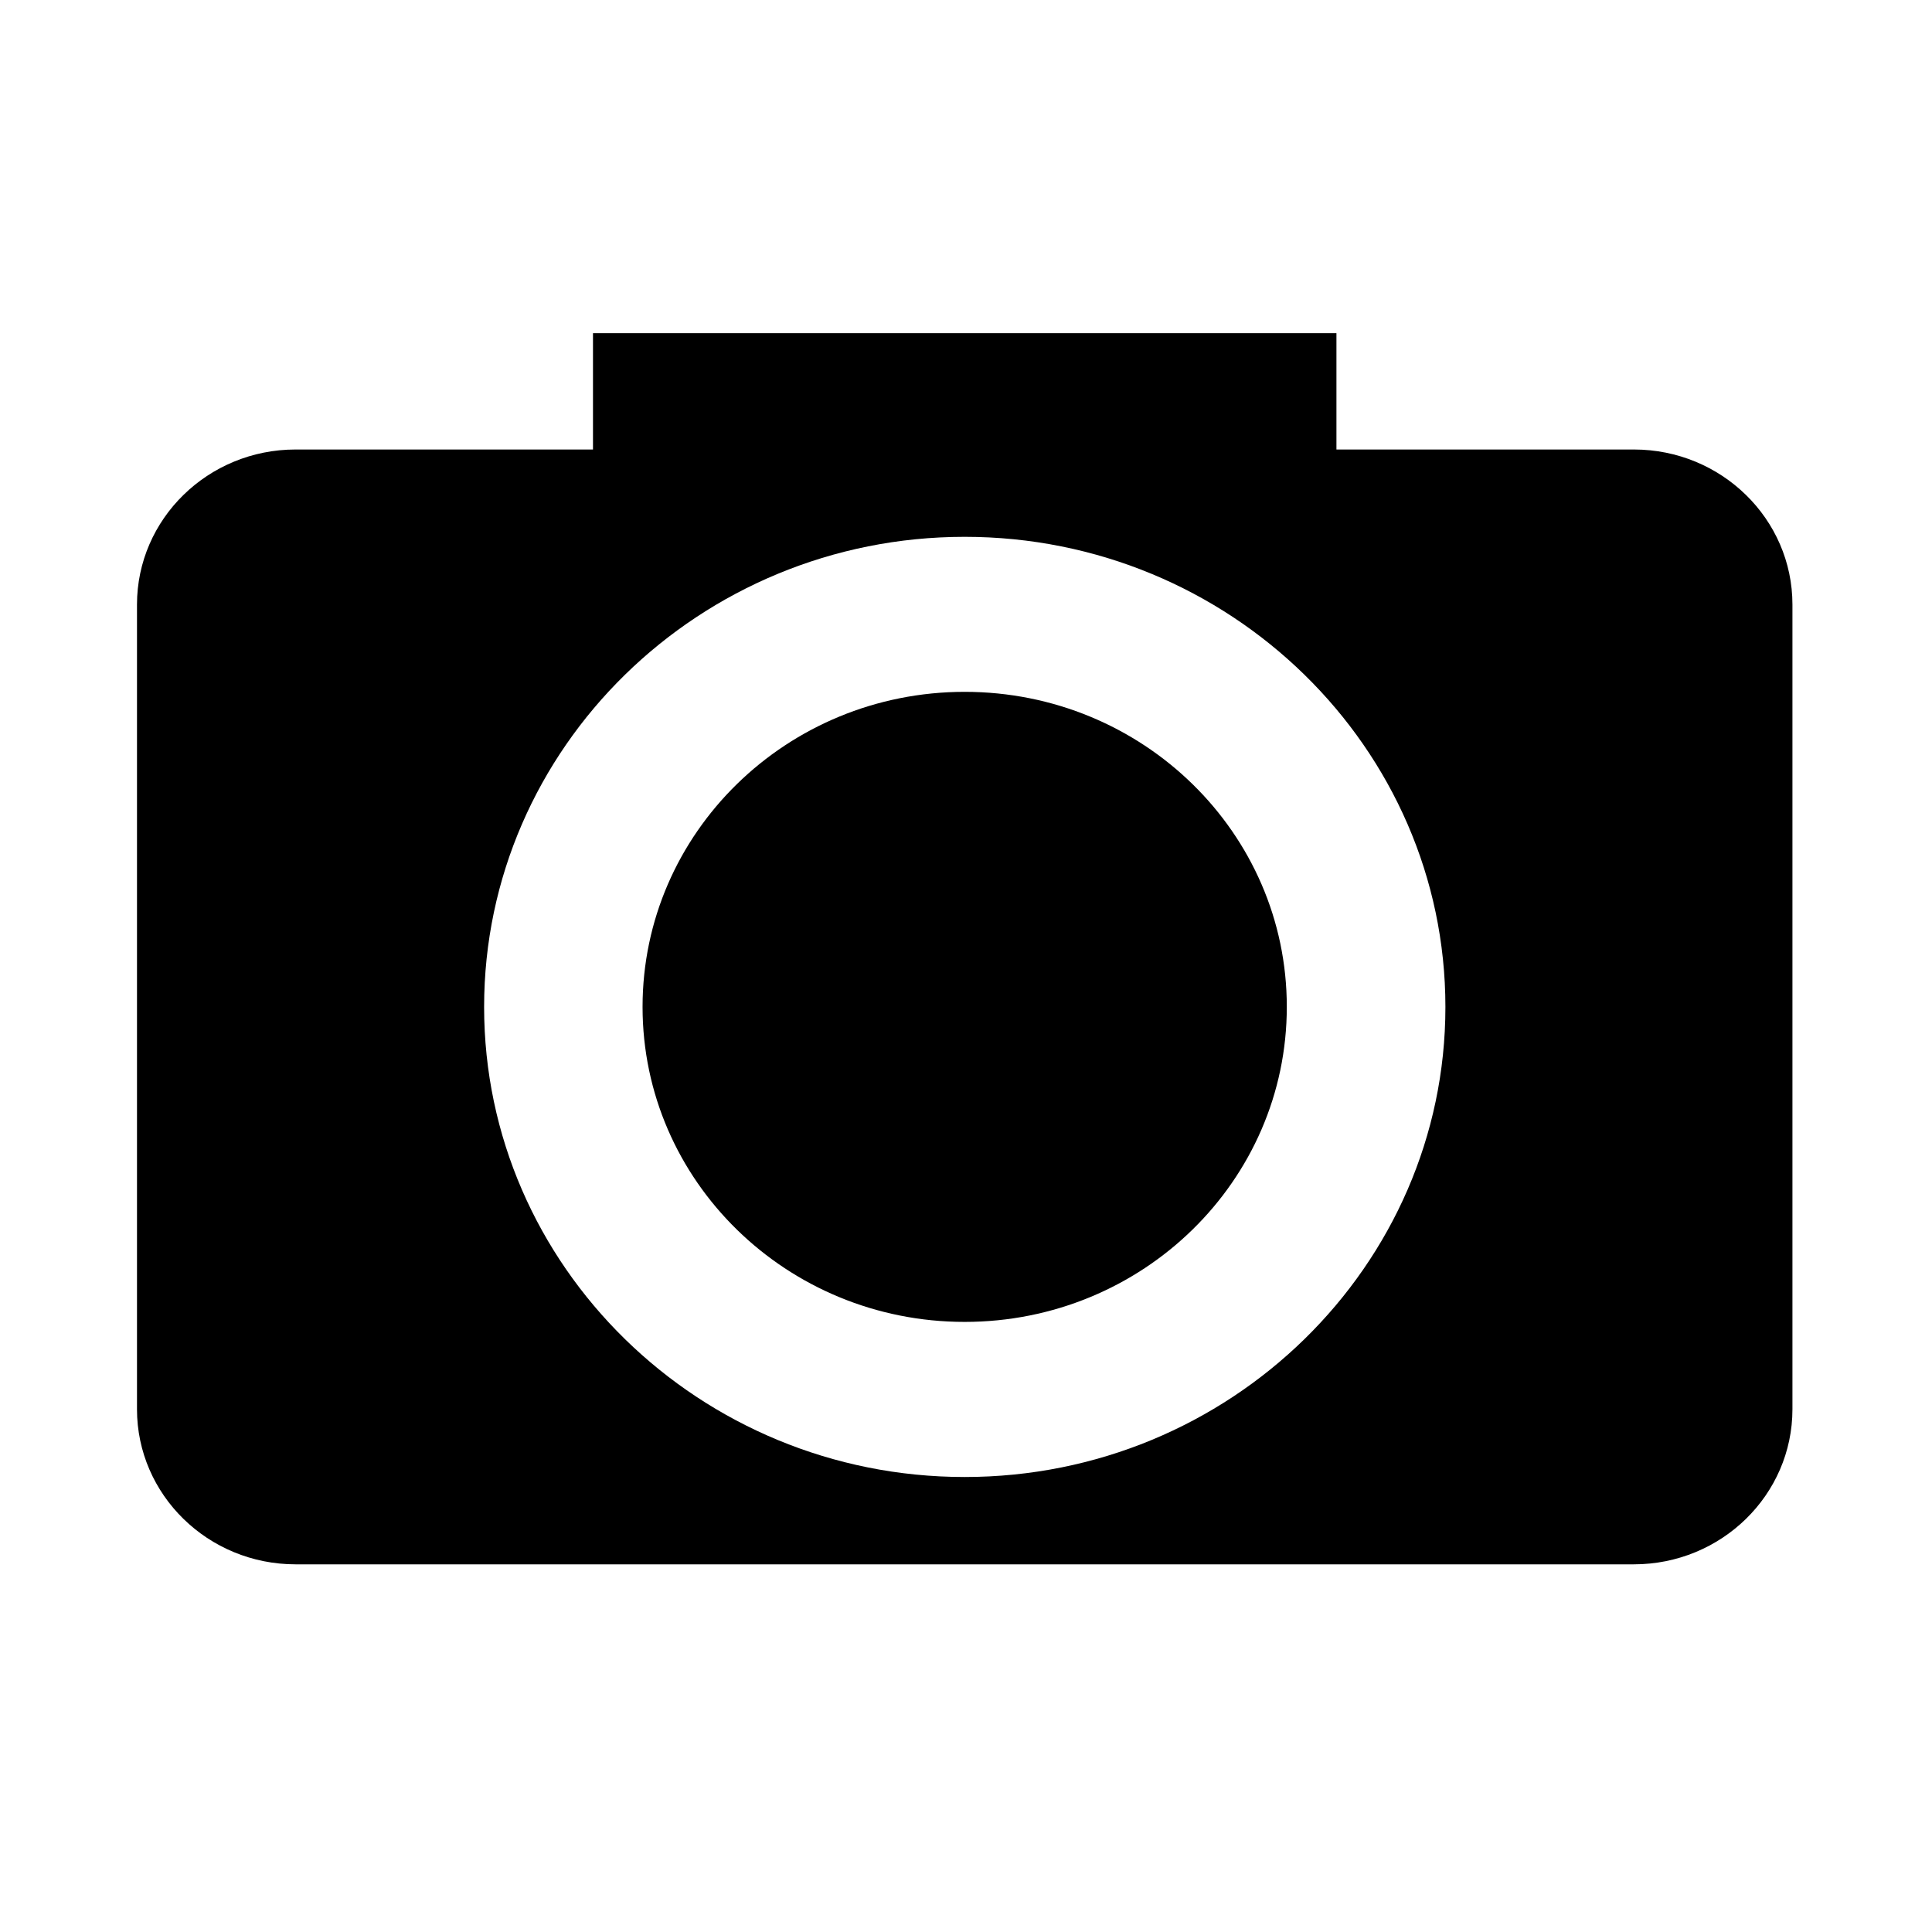 <svg xmlns="http://www.w3.org/2000/svg" width='100%' height='100%' viewBox='-5 -5 85 85' preserveAspectRatio='none'>
 <g>
  <path d="m66.882,14.776l-13.084,0l0,-5.118l-32.709,0l0,5.118l-13.084,0c-3.852,0 -6.978,3.057 -6.978,6.824l0,35.4c0,3.767 3.126,6.824 6.978,6.824l58.877,0c3.852,0 6.978,-3.057 6.978,-6.824l0,-35.4c0,-3.767 -3.126,-6.824 -6.978,-6.824zm-29.44,45.206c-11.66,0 -21.143,-9.277 -21.143,-20.68c0,-11.403 9.483,-20.684 21.143,-20.684s21.15,9.281 21.15,20.684c0,11.403 -9.494,20.68 -21.15,20.68zm0,-34.544c-7.829,0 -14.172,6.207 -14.172,13.86c0,7.657 6.346,13.86 14.172,13.86c7.829,0 14.172,-6.203 14.172,-13.86c0.003,-7.653 -6.34,-13.86 -14.172,-13.86z" />
 </g>
</svg>